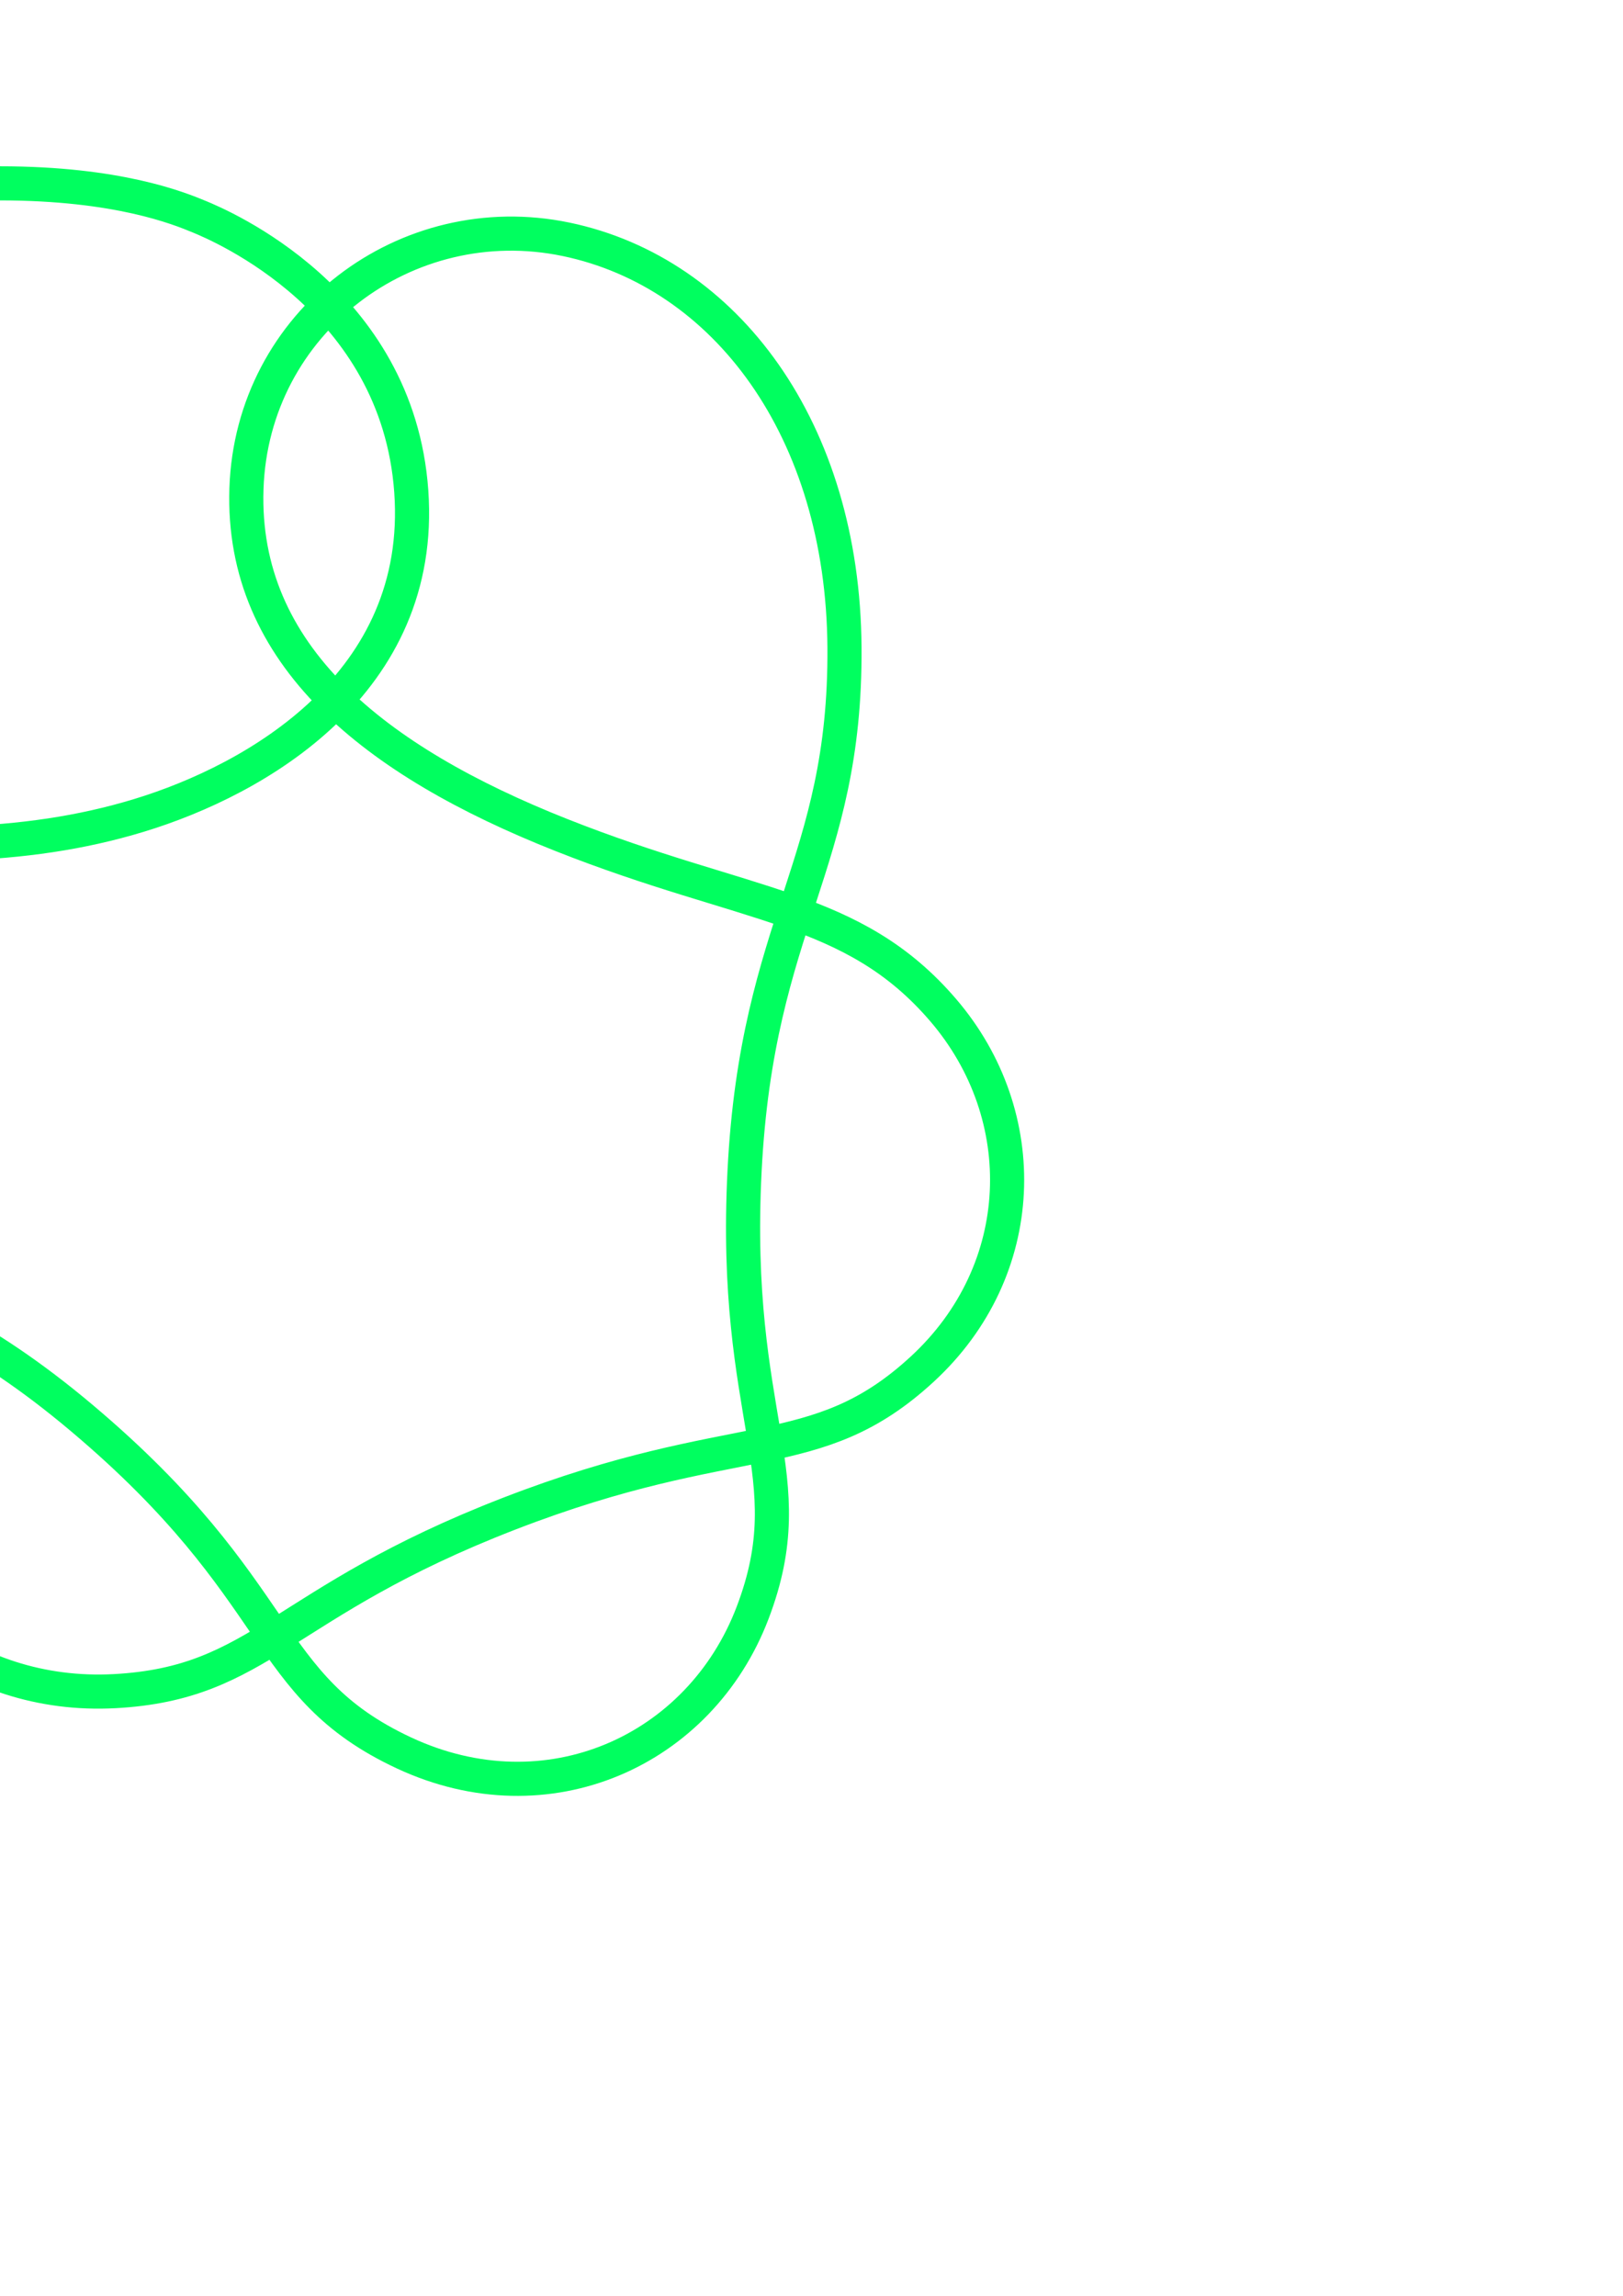 <?xml version="1.0" encoding="UTF-8" standalone="no"?>
<!-- Created with Inkscape (http://www.inkscape.org/) -->

<svg
   xmlns:dc="http://purl.org/dc/elements/1.1/"
   xmlns:cc="http://creativecommons.org/ns#"
   xmlns:rdf="http://www.w3.org/1999/02/22-rdf-syntax-ns#"
   xmlns:svg="http://www.w3.org/2000/svg"
   xmlns="http://www.w3.org/2000/svg"
   xmlns:sodipodi="http://sodipodi.sourceforge.net/DTD/sodipodi-0.dtd"
   xmlns:inkscape="http://www.inkscape.org/namespaces/inkscape"
   width="210mm"
   height="297mm"
   viewBox="0 0 744.094 1052.362"
   id="svg2"
   version="1.1"
   inkscape:version="0.91 r13725"
   sodipodi:docname="9_8.svg">
  <defs
     id="defs4" />
  <sodipodi:namedview
     id="base"
     pagecolor="#ffffff"
     bordercolor="#666666"
     borderopacity="1.0"
     inkscape:pageopacity="0.0"
     inkscape:pageshadow="2"
     inkscape:zoom="1.1301279"
     inkscape:cx="379.46558"
     inkscape:cy="736.06985"
     inkscape:document-units="px"
     inkscape:current-layer="layer1"
     showgrid="false"
     inkscape:window-width="2560"
     inkscape:window-height="1315"
     inkscape:window-x="237"
     inkscape:window-y="10"
     inkscape:window-maximized="0" />
  <g
     inkscape:label="Layer 1"
     inkscape:groupmode="layer"
     id="layer1">
    <path
       style="fill:none;fill-rule:evenodd;stroke:#00ff5f;stroke-width:15.643;stroke-linecap:butt;stroke-linejoin:miter;stroke-miterlimit:4;stroke-dasharray:none;stroke-opacity:1"
       d="M  259.555 , 109.708 C  332.773 , 124.979 386.502 , 196.983 387.169 , 296.788 387.836 , 396.594 347.16 , 422.377 341.361 , 536.686 335.562 , 650.995 369.199 , 675.811 345.073 , 739.22 320.946 , 802.63 251.077 , 834.243 185.23 , 803.523 119.383 , 772.803 131.931 , 729.633 37.589 , 650.083 -56.753 , 570.533 -100.226 , 597.416 -164.943 , 522.527 -229.661 , 447.638 -219.65 , 378.54 -179.548 , 252.062 -139.446 , 125.585 -53.974 , 84.042 0 , 84.042 53.974 , 84.042 81.964 , 95.438 91.401 , 99.353 100.837 , 103.268 182.308 , 137.314 188.557 , 225.234 194.805 , 313.154 117.645 , 357.354 63.806 , 373.745 9.967 , 390.136 -44.47 , 388.651 -121.81 , 383.665 -199.15 , 378.679 -275.399 , 382.961 -325.381 , 310.991 -375.362 , 239.021 -344.075 , 137.981 -256.255 , 113.541 -168.435 , 89.101 -91.793 , 154.509 -59.839 , 240.051 -27.885 , 325.593 -27.443 , 417.337 -47.048 , 499.632 -66.653 , 581.927 -95.293 , 605.77 -82.671 , 669.506 -70.049 , 733.242 -14.789 , 778.821 52.544 , 775.198 119.878 , 771.576 128.461 , 734.488 233.406 , 693.86 338.351 , 653.232 373.73 , 672.868 422.852 , 627.559 471.973 , 582.25 473.844 , 511.361 432.443 , 463.055 391.042 , 414.748 342.483 , 416.49 257.197 , 382.69 171.912 , 348.891 110.466 , 300.431 112.988 , 224.036 115.509 , 147.641 186.337 , 94.438 259.555 , 109.708 Z "
       id="path4205"
       inkscape:connector-curvature="0"
       sodipodi:nodetypes="zzzzzzzzzzzzzzzzzzzzzzzzz" />
  </g>
</svg>
